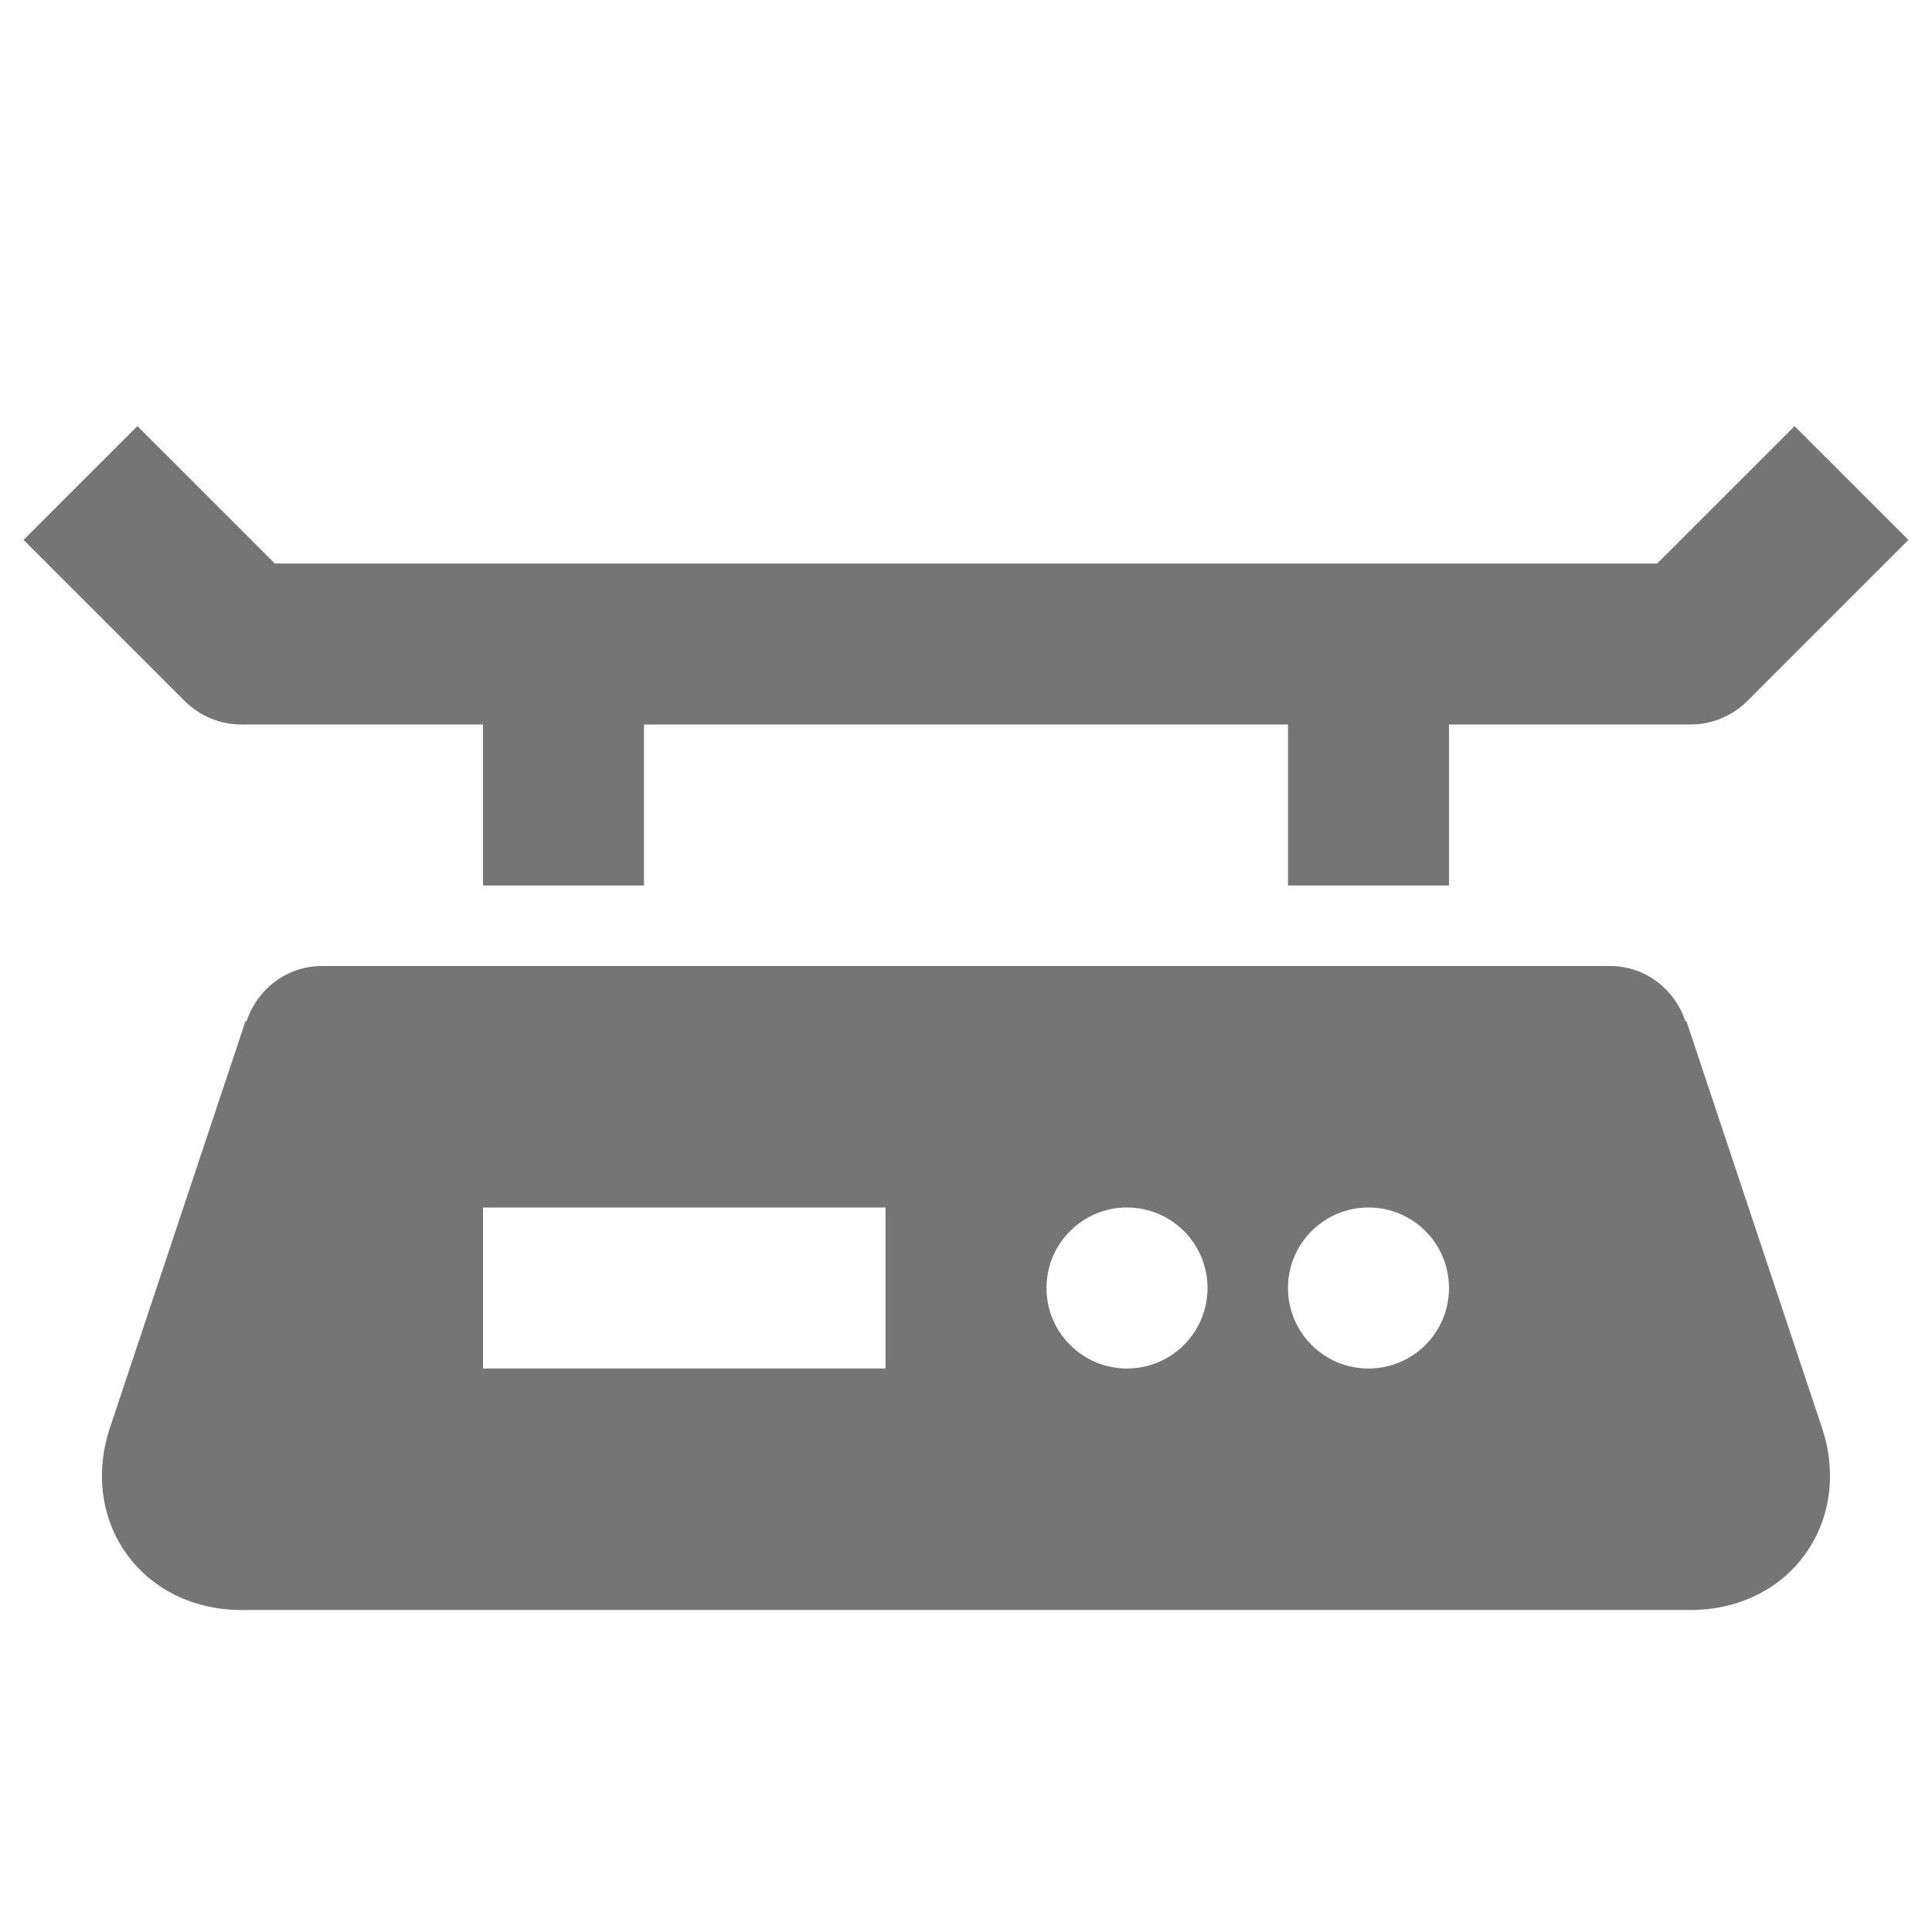 <?xml version="1.0" encoding="utf-8"?>
<!-- Generator: Adobe Illustrator 17.1.0, SVG Export Plug-In . SVG Version: 6.00 Build 0)  -->
<!DOCTYPE svg PUBLIC "-//W3C//DTD SVG 1.1//EN" "http://www.w3.org/Graphics/SVG/1.1/DTD/svg11.dtd">
<svg version="1.1" xmlns="http://www.w3.org/2000/svg" xmlns:xlink="http://www.w3.org/1999/xlink" x="0px" y="0px" width="24px"
	 height="24px" viewBox="0 0 24 24" enable-background="new 0 0 24 24" xml:space="preserve">
<g id="Frame_-_24px">
	<rect fill="none" width="24" height="24"/>
</g>
<g id="Filled_Icons">
	<g>
		<path fill="#757575" d="M3,9h3v2h2V9h8v2h2V9h3c0.266,0,0.52-0.106,0.707-0.293l2-2l-1.414-1.413L20.586,7H3.414L1.707,5.293
			L0.293,6.707l2,2C2.48,8.894,2.734,9,3,9z"/>
		<path fill="#757575" d="M20.949,12.684l-0.012,0.004C20.805,12.29,20.441,12,20,12H4c-0.441,0-0.805,0.29-0.938,0.688
			l-0.012-0.004l-1.684,5.051c-0.186,0.558-0.109,1.13,0.208,1.571C1.893,19.748,2.412,20,3,20h18c0.588,0,1.107-0.252,1.425-0.694
			c0.317-0.441,0.394-1.014,0.208-1.57L20.949,12.684z M11,17H6v-2h5V17z M14,17c-0.553,0-1-0.447-1-1c0-0.552,0.447-1,1-1
			s1,0.448,1,1C15,16.553,14.553,17,14,17z M17,17c-0.553,0-1-0.447-1-1c0-0.552,0.447-1,1-1s1,0.448,1,1C18,16.553,17.553,17,17,17
			z"/>
	</g>
</g>
</svg>
